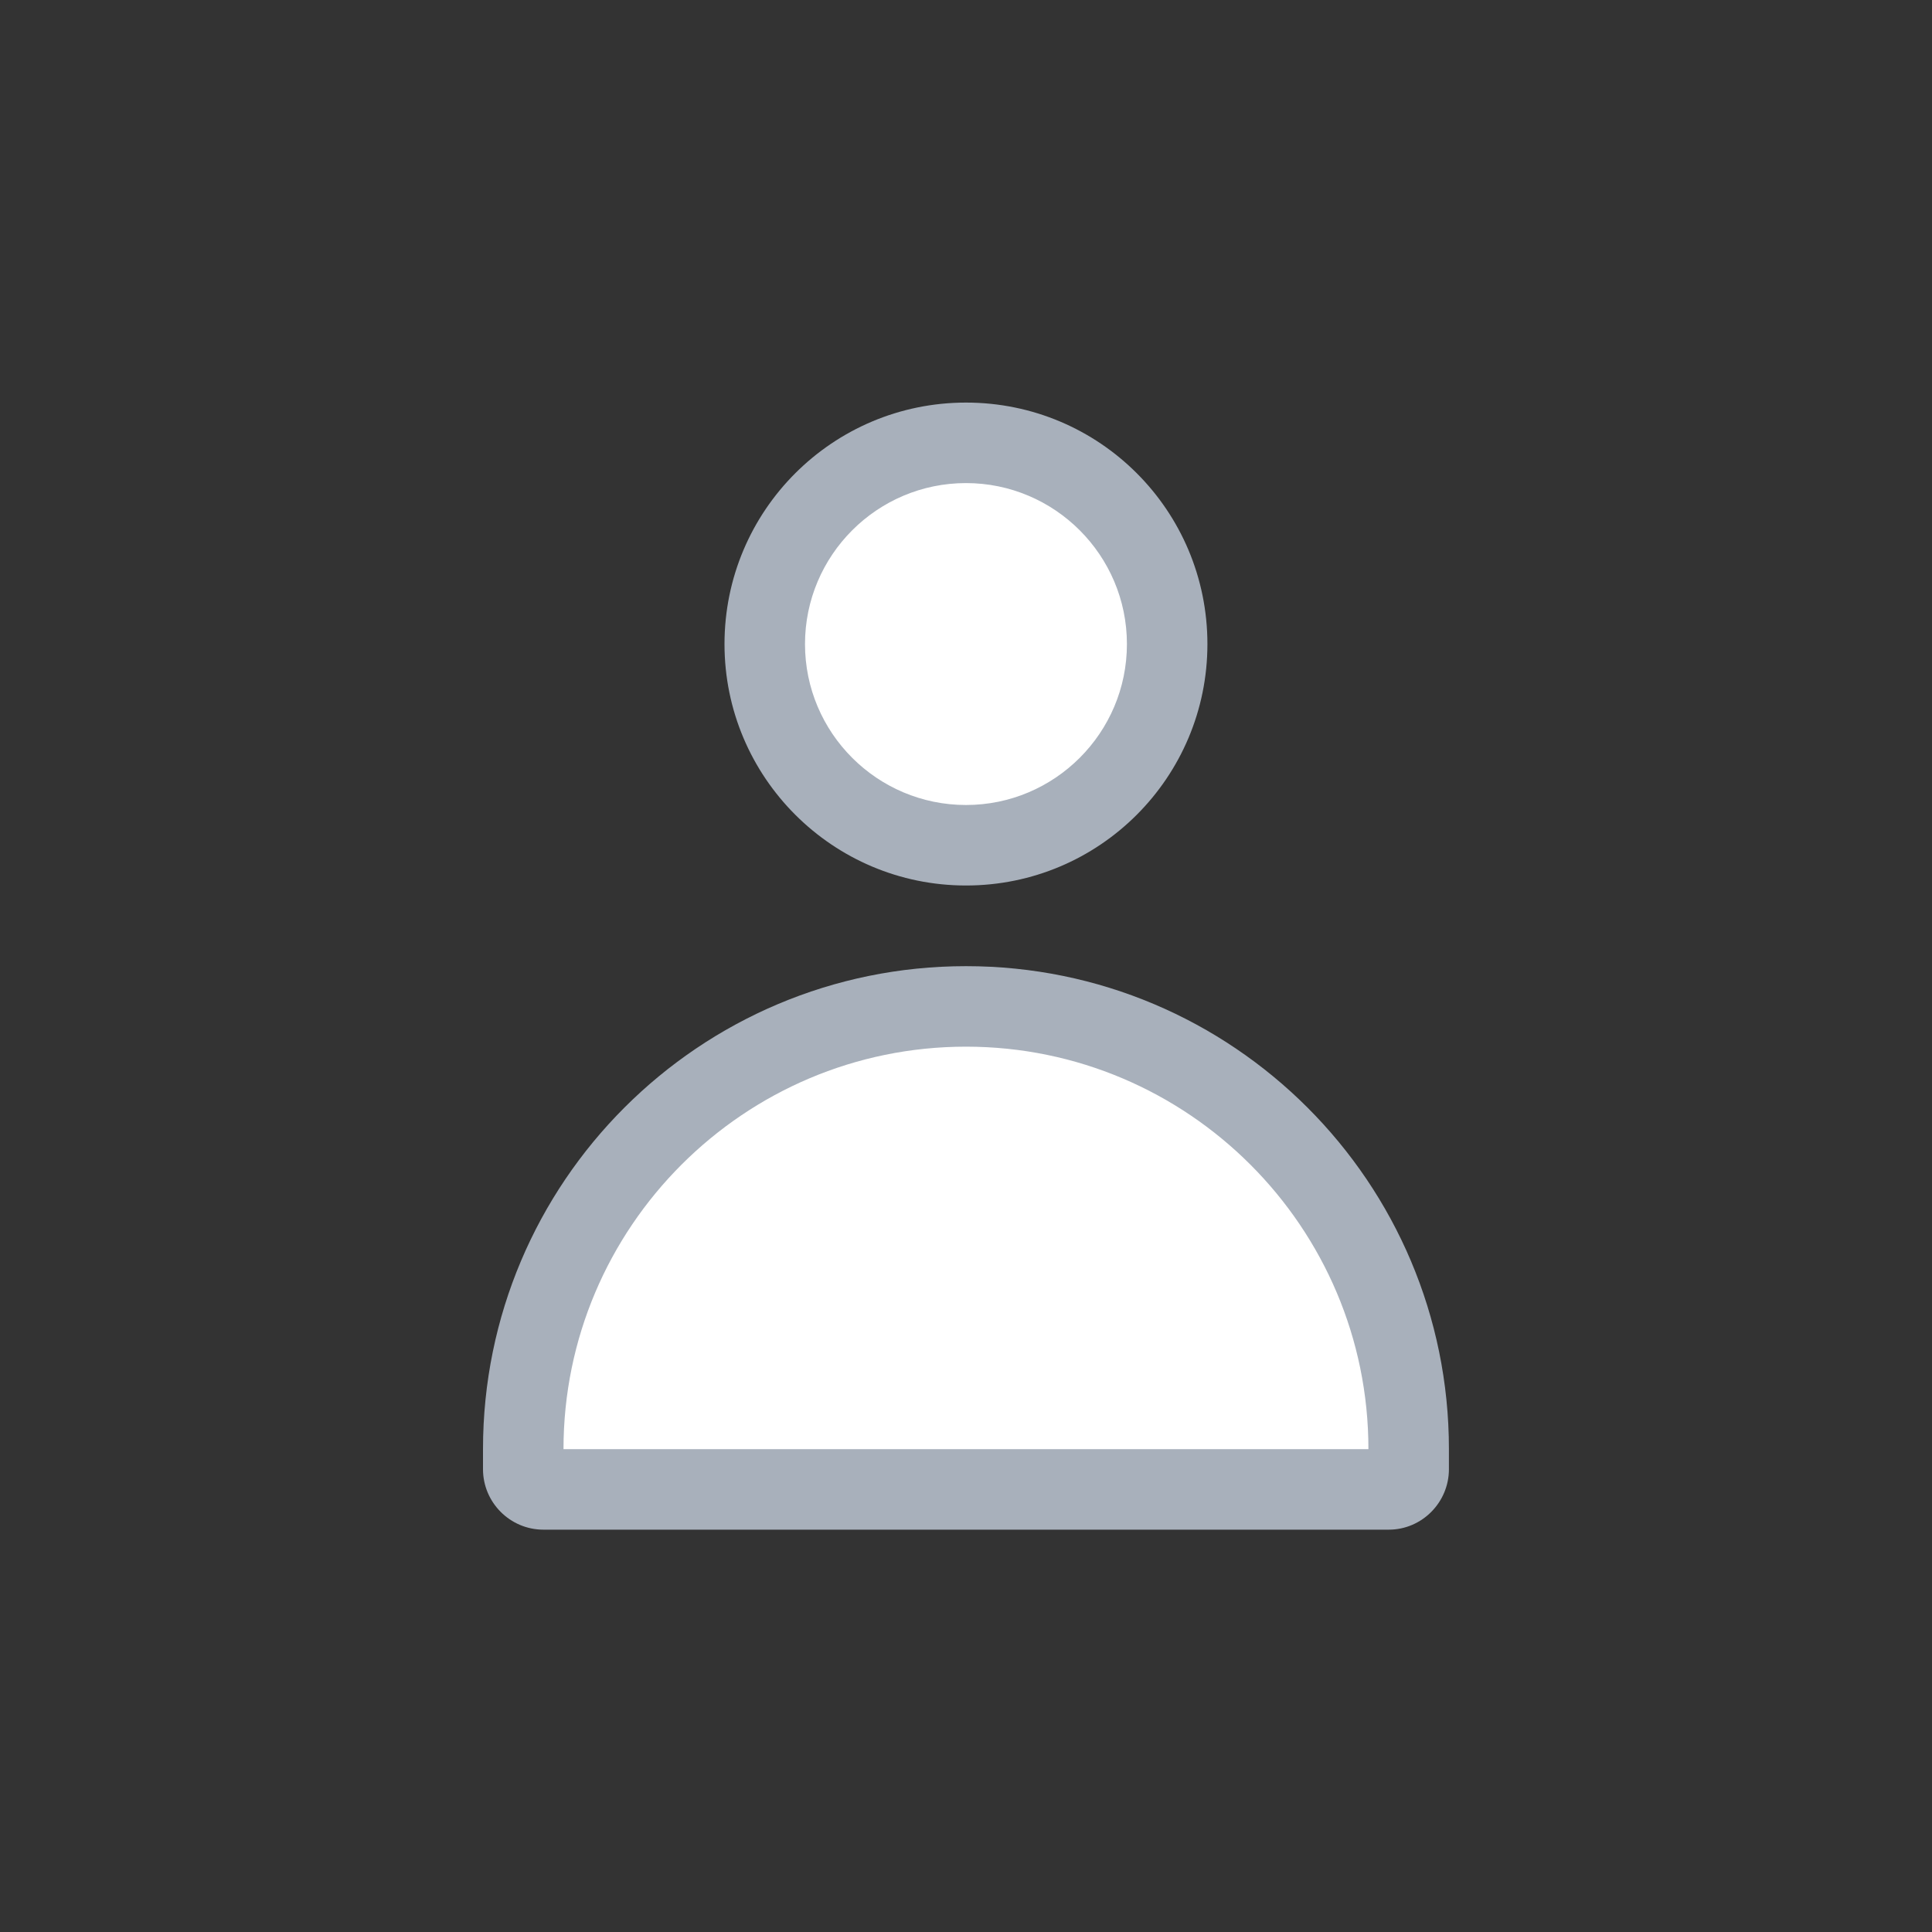 <svg xmlns="http://www.w3.org/2000/svg" width="24" height="24" viewBox="0 0 24 24">
  <rect x="0" y="0" width="24" height="24" fill="#333333" stroke="none"/>
  <g id="Group_3594" data-name="Group 3594" transform="translate(-2908 -245)">
    <rect id="Rectangle_2585" data-name="Rectangle 2585" width="24" height="24" transform="translate(2908 245)" fill="none"/>
    <g id="Group_3593" data-name="Group 3593" transform="translate(2914 250)">
      <g id="Union_4" data-name="Union 4" transform="translate(-2732 -16072)" fill="#fff">
        <path d="M 2743.252 16085.502 L 2732.751 16085.502 C 2732.613 16085.502 2732.5 16085.39 2732.5 16085.251 L 2732.5 16085.001 C 2732.5 16081.969 2734.967 16079.502 2738 16079.502 C 2741.032 16079.502 2743.499 16081.969 2743.499 16085.001 L 2743.499 16085.251 C 2743.499 16085.387 2743.385 16085.502 2743.252 16085.502 Z M 2738 16077.5 C 2736.621 16077.5 2735.5 16076.379 2735.5 16075.001 C 2735.5 16073.622 2736.621 16072.501 2738 16072.501 C 2739.378 16072.501 2740.499 16073.622 2740.499 16075.001 C 2740.499 16076.379 2739.378 16077.5 2738 16077.5 Z" stroke="none"/>
        <path d="M 2742.999 16085.002 L 2742.999 16085.001 C 2742.999 16082.244 2740.756 16080.002 2738 16080.002 C 2735.243 16080.002 2733 16082.244 2733 16085.001 L 2733 16085.002 L 2742.999 16085.002 M 2738 16077 C 2739.102 16077 2739.999 16076.104 2739.999 16075.001 C 2739.999 16073.898 2739.102 16073.001 2738 16073.001 C 2736.897 16073.001 2736 16073.898 2736 16075.001 C 2736 16076.104 2736.897 16077 2738 16077 M 2743.252 16086.002 L 2732.751 16086.002 C 2732.335 16086.002 2732 16085.663 2732 16085.251 L 2732 16085.001 C 2732 16081.687 2734.685 16079.002 2738 16079.002 C 2741.314 16079.002 2743.999 16081.687 2743.999 16085.001 L 2743.999 16085.251 C 2743.999 16085.663 2743.664 16086.002 2743.252 16086.002 Z M 2738 16078 C 2736.344 16078 2735 16076.656 2735 16075.001 C 2735 16073.342 2736.344 16072.001 2738 16072.001 C 2739.659 16072.001 2740.999 16073.342 2740.999 16075.001 C 2740.999 16076.656 2739.659 16078 2738 16078 Z" stroke="none" fill="#a8b0bb"/>
      </g>
    </g>
  </g>
</svg>
